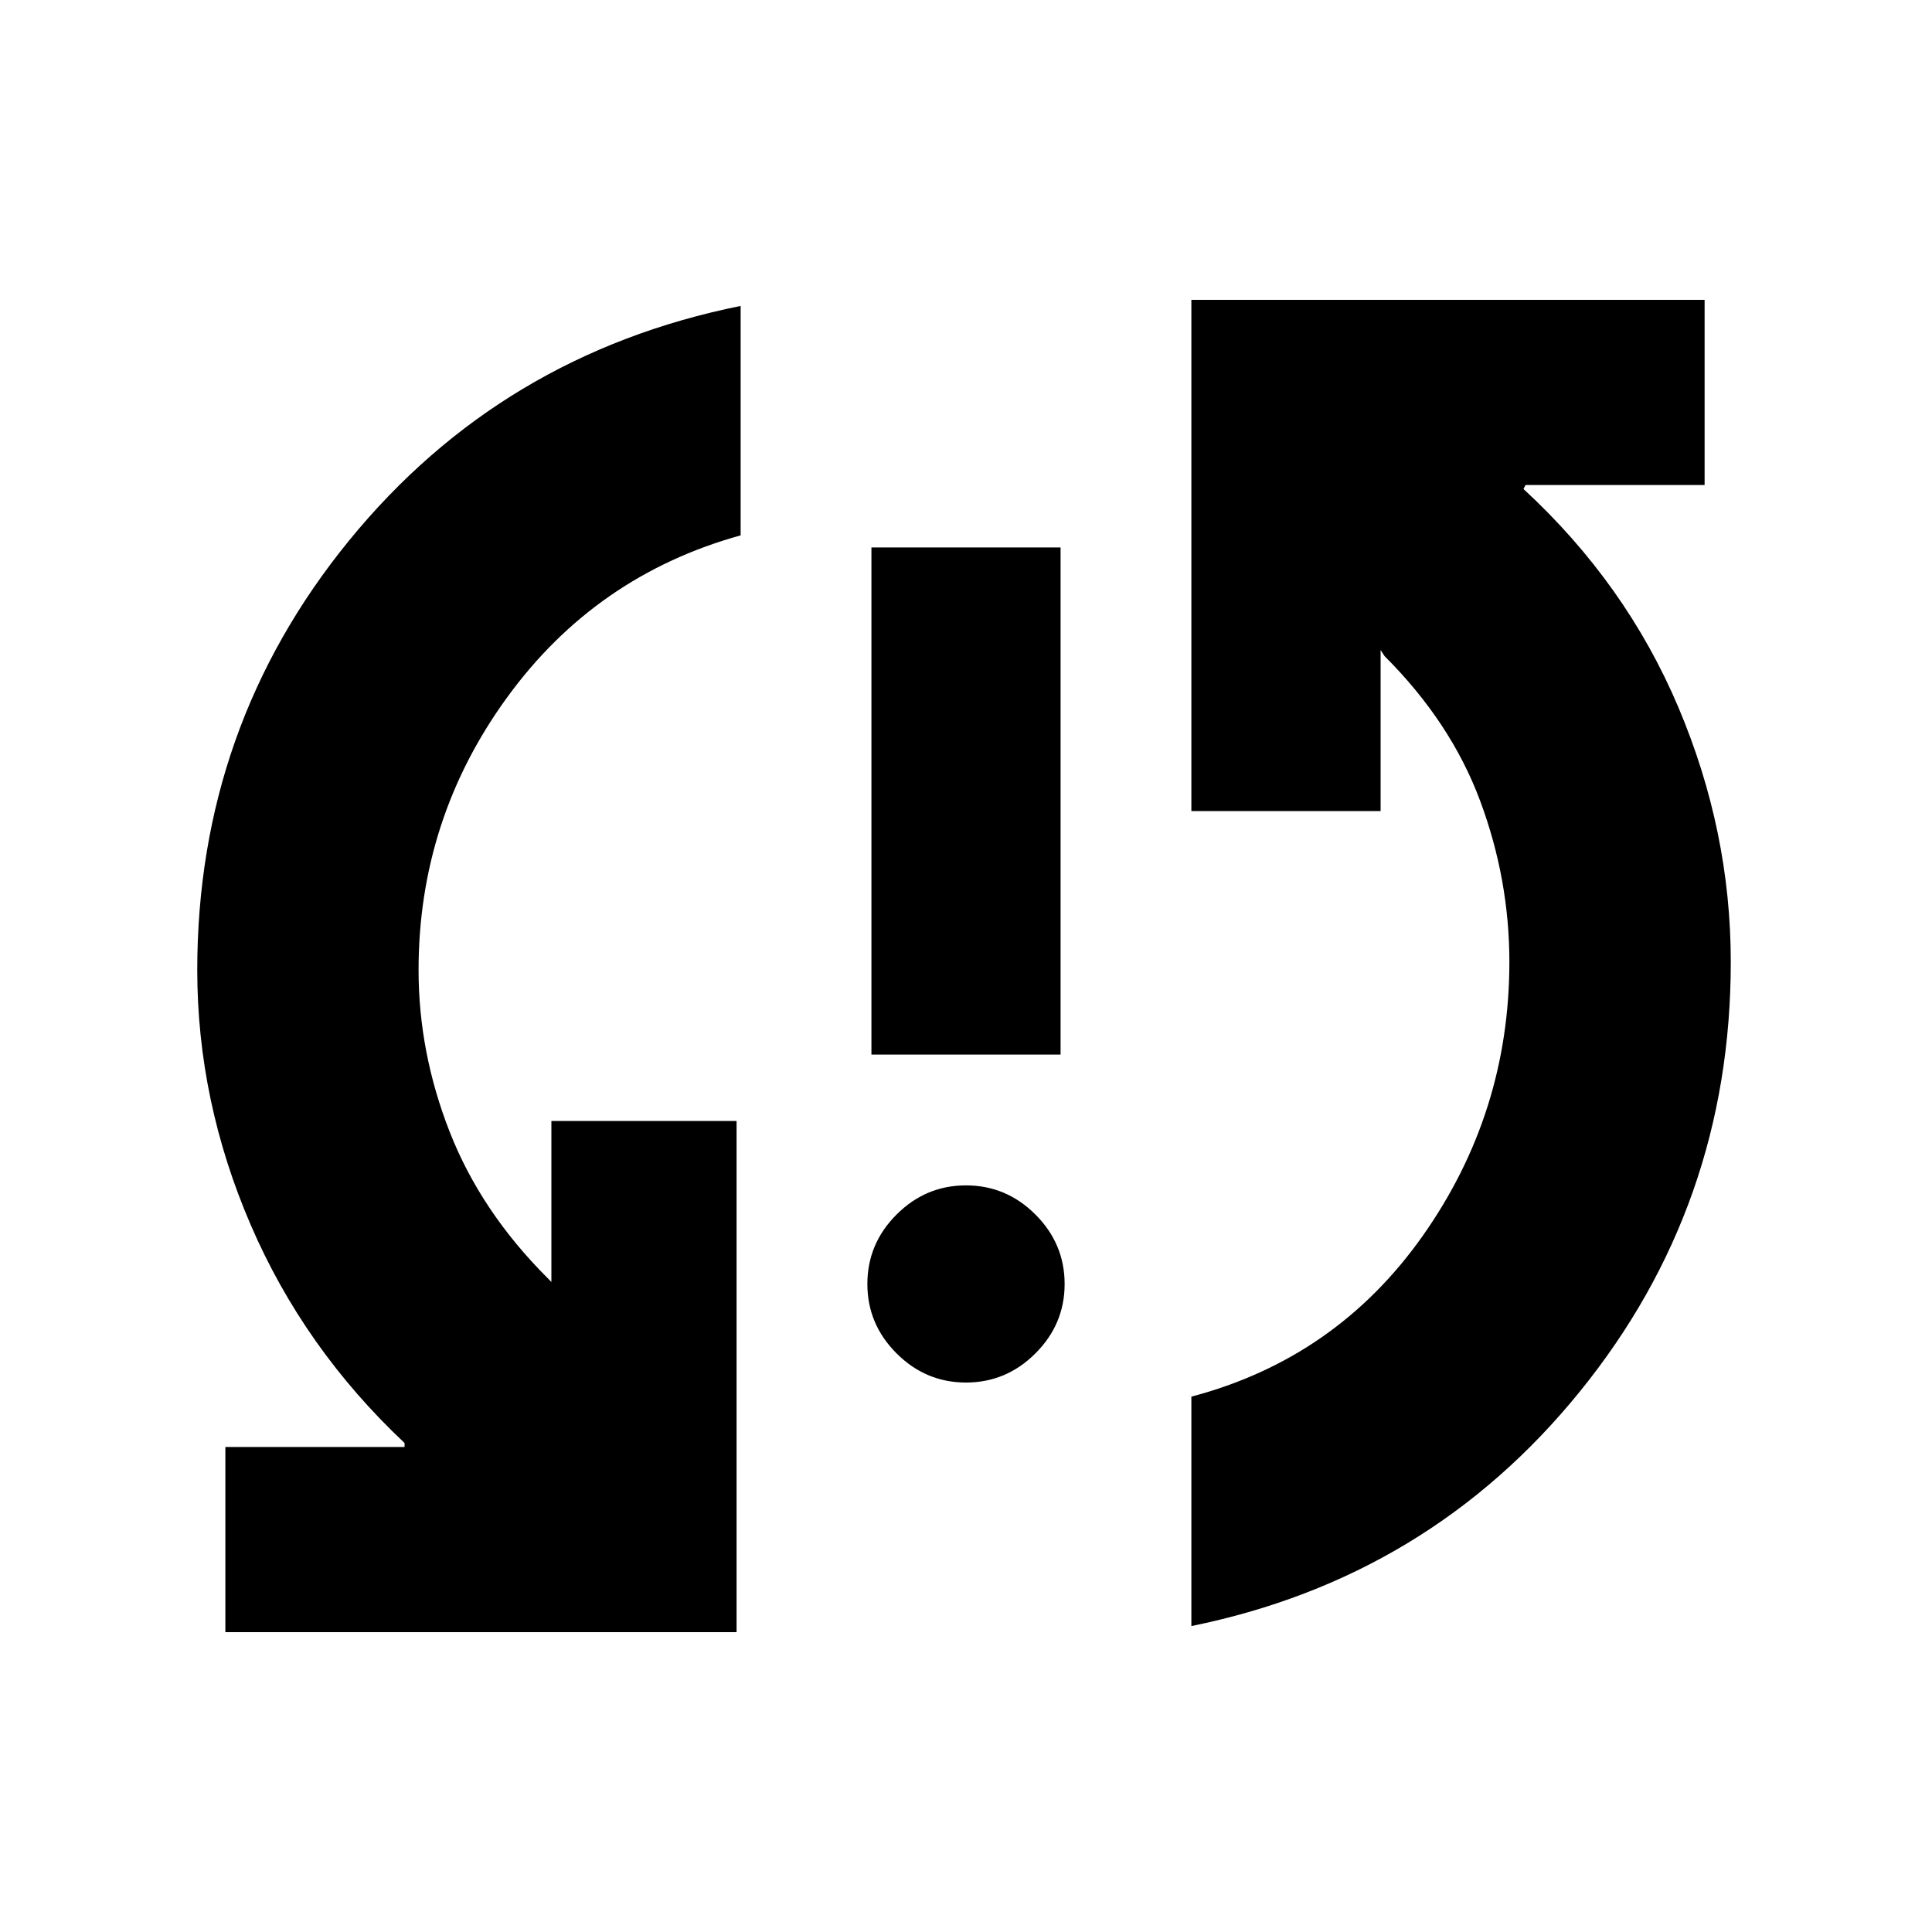 <svg xmlns="http://www.w3.org/2000/svg" height="20" width="20"><path d="M9.021 10.917v-5.25h1.958v5.25ZM10 14.312q-.417 0-.719-.302t-.302-.718q0-.417.302-.719t.719-.302q.417 0 .719.302t.302.719q0 .416-.302.718t-.719.302Zm2.333-11.208h5.313v1.917h-1.854l-.021.041q1.062.98 1.604 2.261.542 1.281.542 2.635 0 2.521-1.563 4.448-1.562 1.927-4.021 2.427v-2.375q1.5-.396 2.396-1.666.896-1.271.896-2.834 0-.854-.302-1.666-.302-.813-.99-1.5l-.041-.063v1.667h-1.959ZM7.625 16.896H2.333v-1.917h1.855v-.041q-1.042-.98-1.594-2.261-.552-1.281-.552-2.635 0-2.521 1.573-4.448 1.573-1.927 4.052-2.427v2.375q-1.5.416-2.417 1.677-.917 1.26-.917 2.823 0 .854.323 1.677.323.823 1.011 1.51l.041.042v-1.667h1.917Z"/></svg>